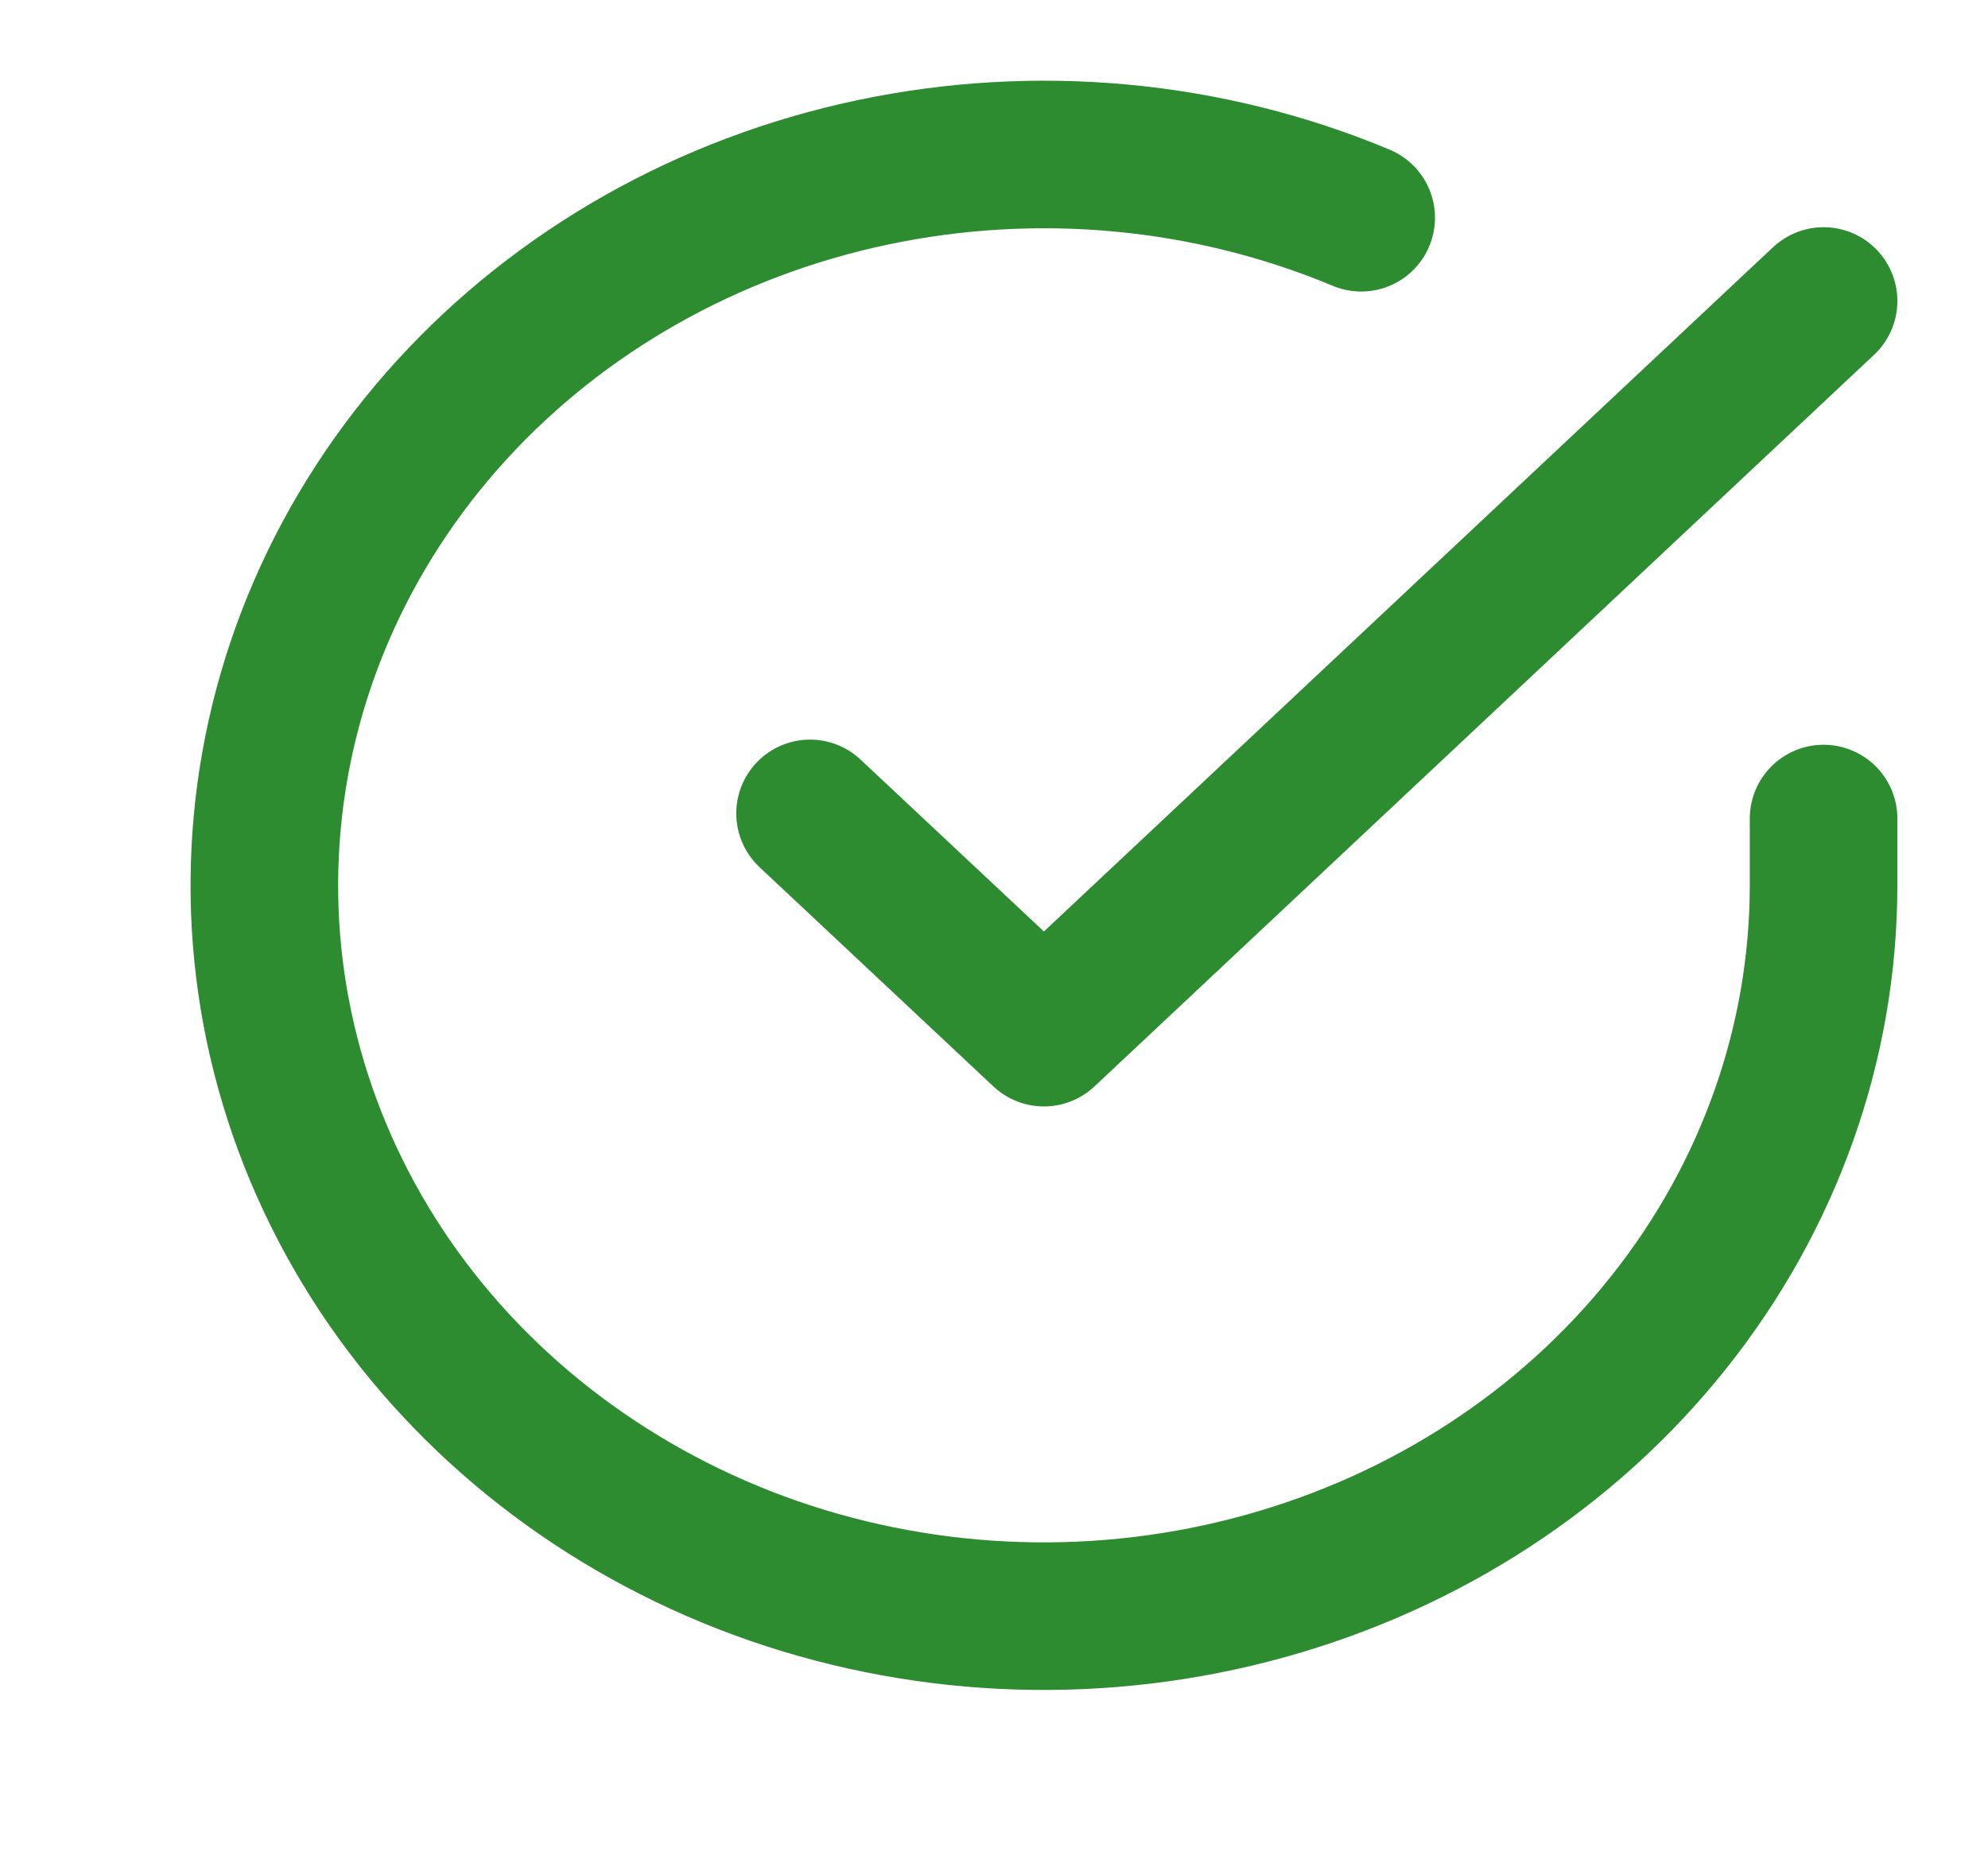 <svg width="17" height="16" viewBox="0 0 17 16" fill="none" xmlns="http://www.w3.org/2000/svg">
<g clip-path="url(#clip0_1_9481)">
<path d="M15.594 7V7.574C15.593 8.922 15.127 10.234 14.266 11.313C13.406 12.393 12.196 13.182 10.817 13.564C9.438 13.947 7.965 13.901 6.616 13.434C5.268 12.966 4.117 12.103 3.334 10.973C2.552 9.842 2.18 8.505 2.275 7.16C2.369 5.815 2.925 4.535 3.859 3.51C4.793 2.486 6.055 1.772 7.458 1.475C8.86 1.178 10.327 1.313 11.64 1.862" stroke="#2C8C2F" stroke-width="1.262" stroke-linecap="round" stroke-linejoin="round"/>
<path d="M15.594 2.574L8.927 8.831L6.927 6.956" stroke="#2C8C2F" stroke-width="1.262" stroke-linecap="round" stroke-linejoin="round"/>
</g>
<defs>
<clipPath id="clip0_1_9481">
<rect width="16" height="15" fill="white" transform="translate(0.927 0.074)"/>
</clipPath>
</defs>
</svg>
